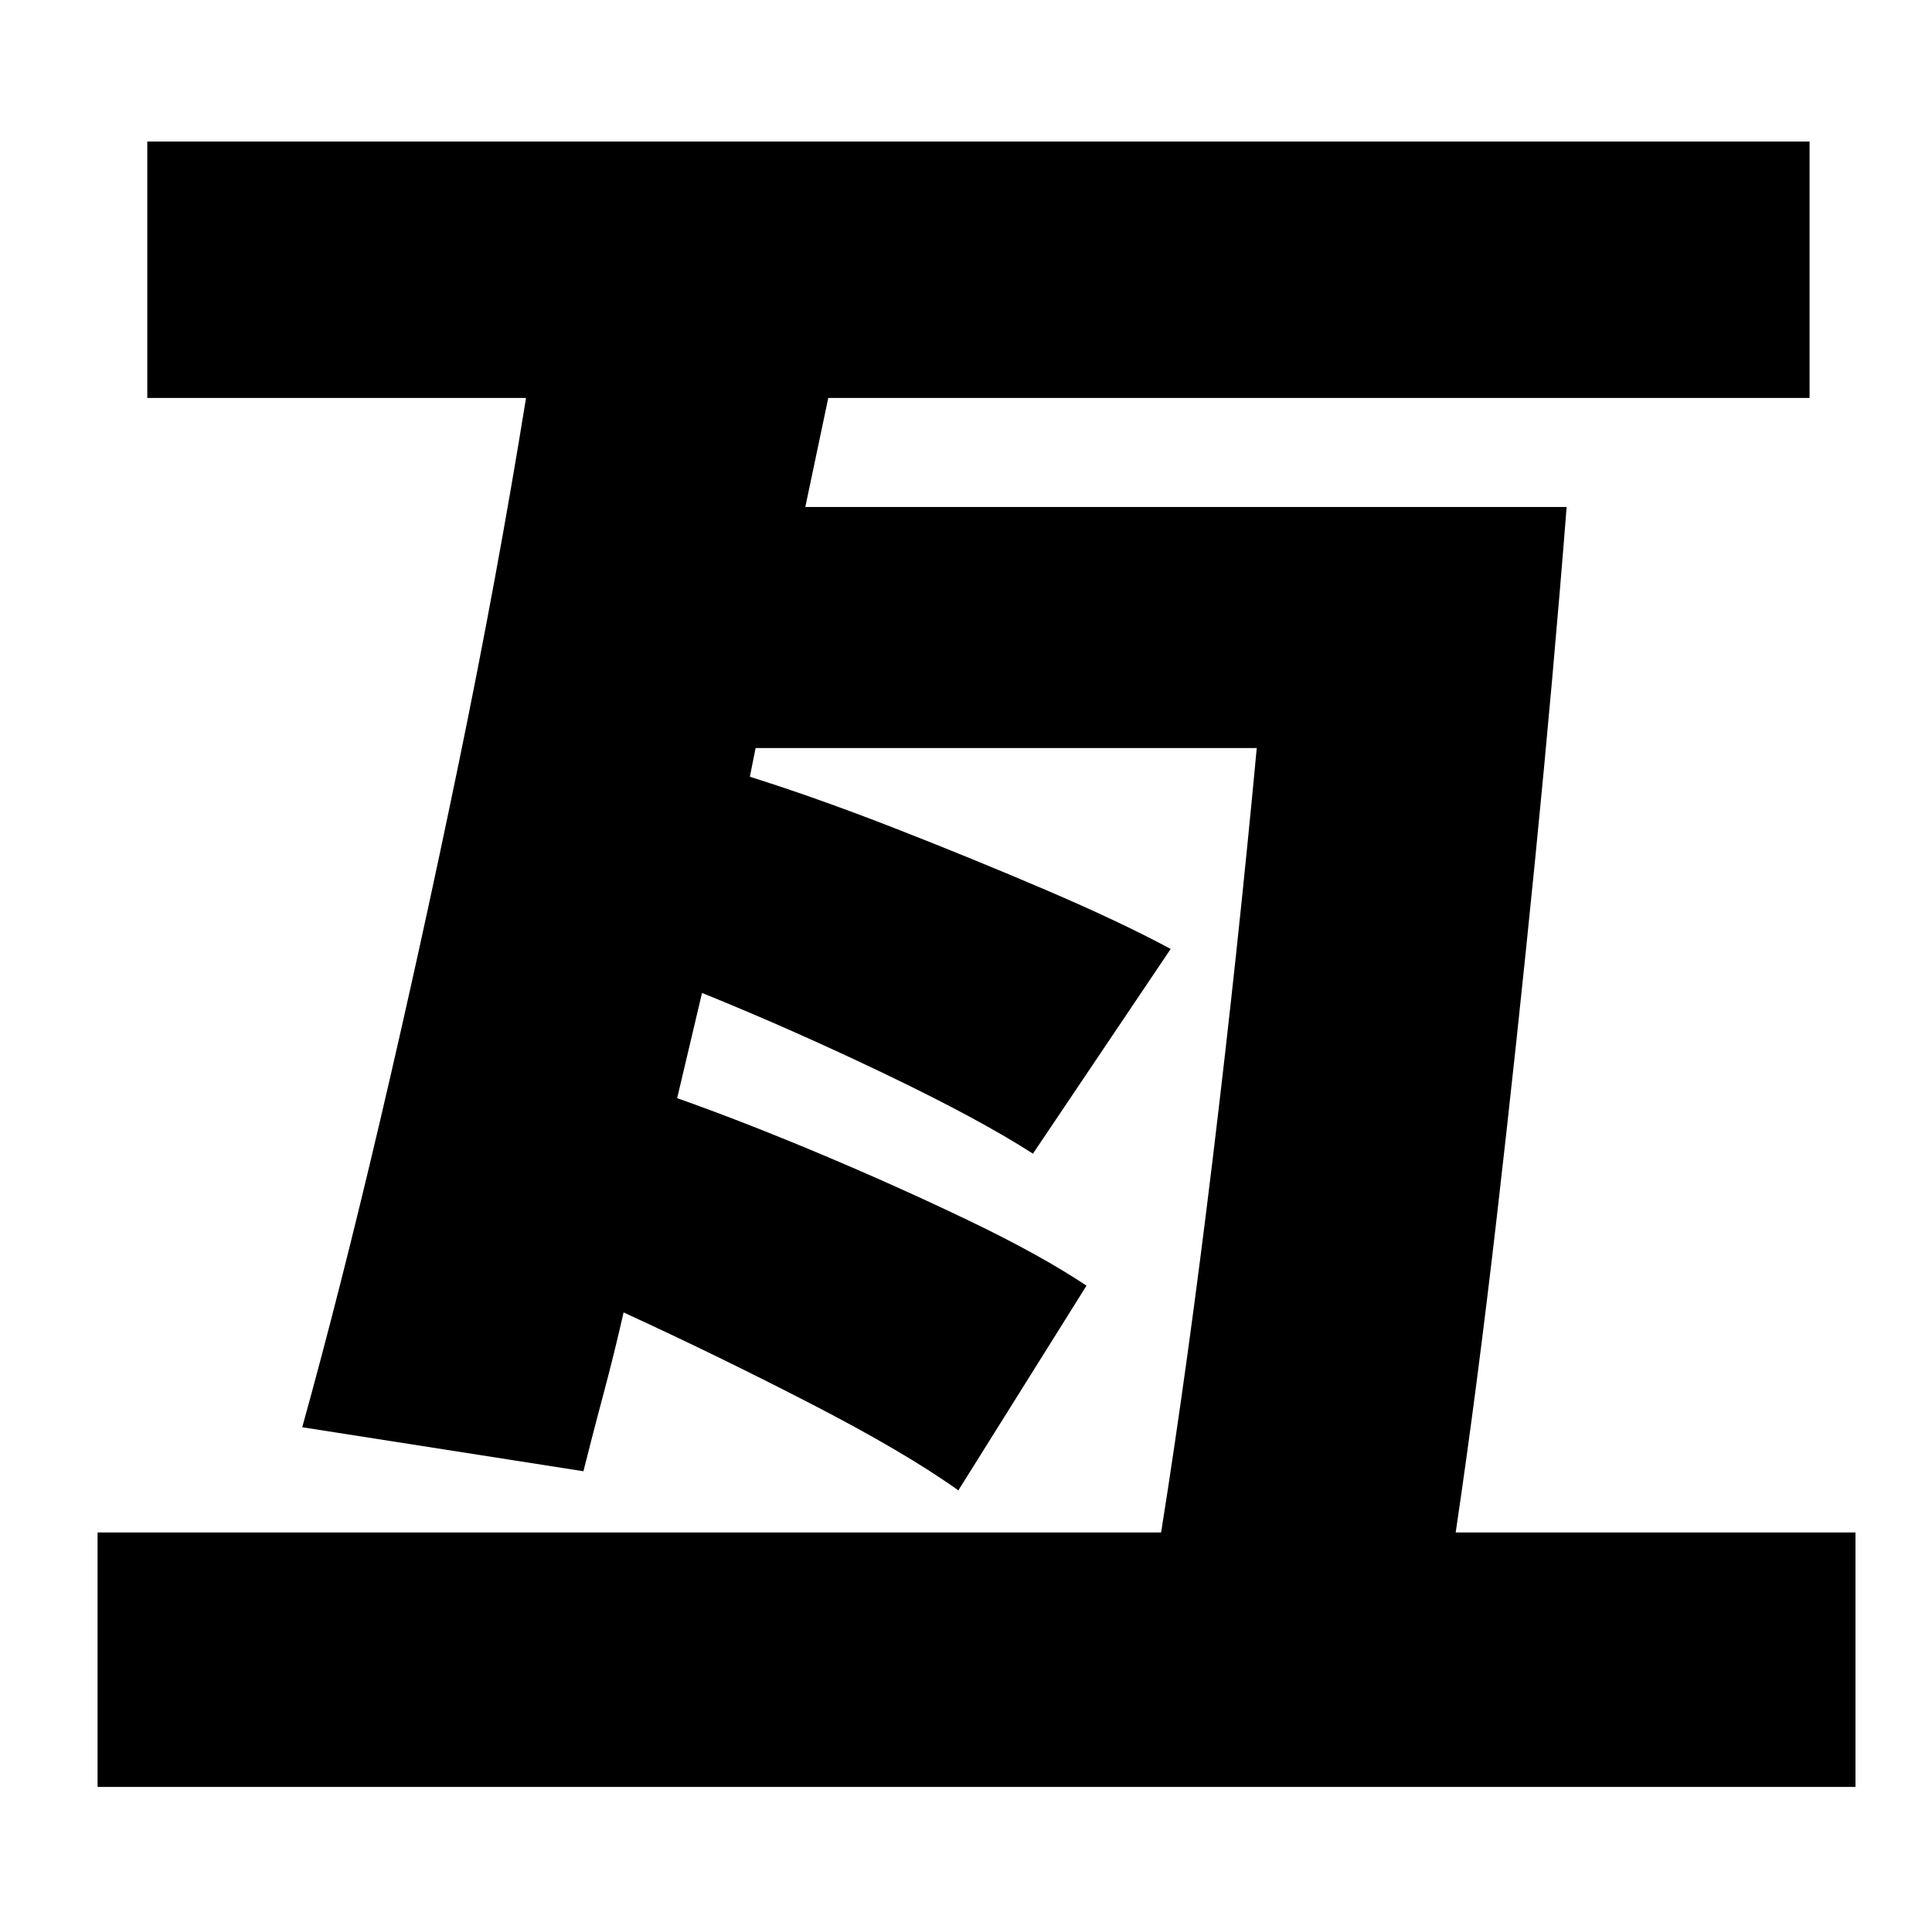 <?xml version="1.0" standalone="no"?>
<!DOCTYPE svg PUBLIC "-//W3C//DTD SVG 1.1//EN" "http://www.w3.org/Graphics/SVG/1.1/DTD/svg11.dtd" >
<svg xmlns="http://www.w3.org/2000/svg" xmlns:xlink="http://www.w3.org/1999/xlink" version="1.1" viewBox="-10 0 1010 1000">
   <path fill="currentColor"
d="M751 801h209v133h-919v-133h556q14 -88 27 -195.5t23 -214.5h-262l-3 15q35 11 76 27t79.5 32.5t64.5 30.5l-72 107q-28 -18 -77 -41.5t-96 -42.5l-13 55q34 12 74.5 29t78 35t61.5 34l-67 107q-28 -20 -77.5 -45.5t-97.5 -47.5q-5 22 -10.5 42.5t-10.5 40.5l-147 -23
q20 -72 41 -161.5t41 -186.5t35 -190h-198v-134h869v134h-513l-12 57h398q-7 89 -16.5 184.5t-20 186.5t-21.5 165z" />
</svg>
